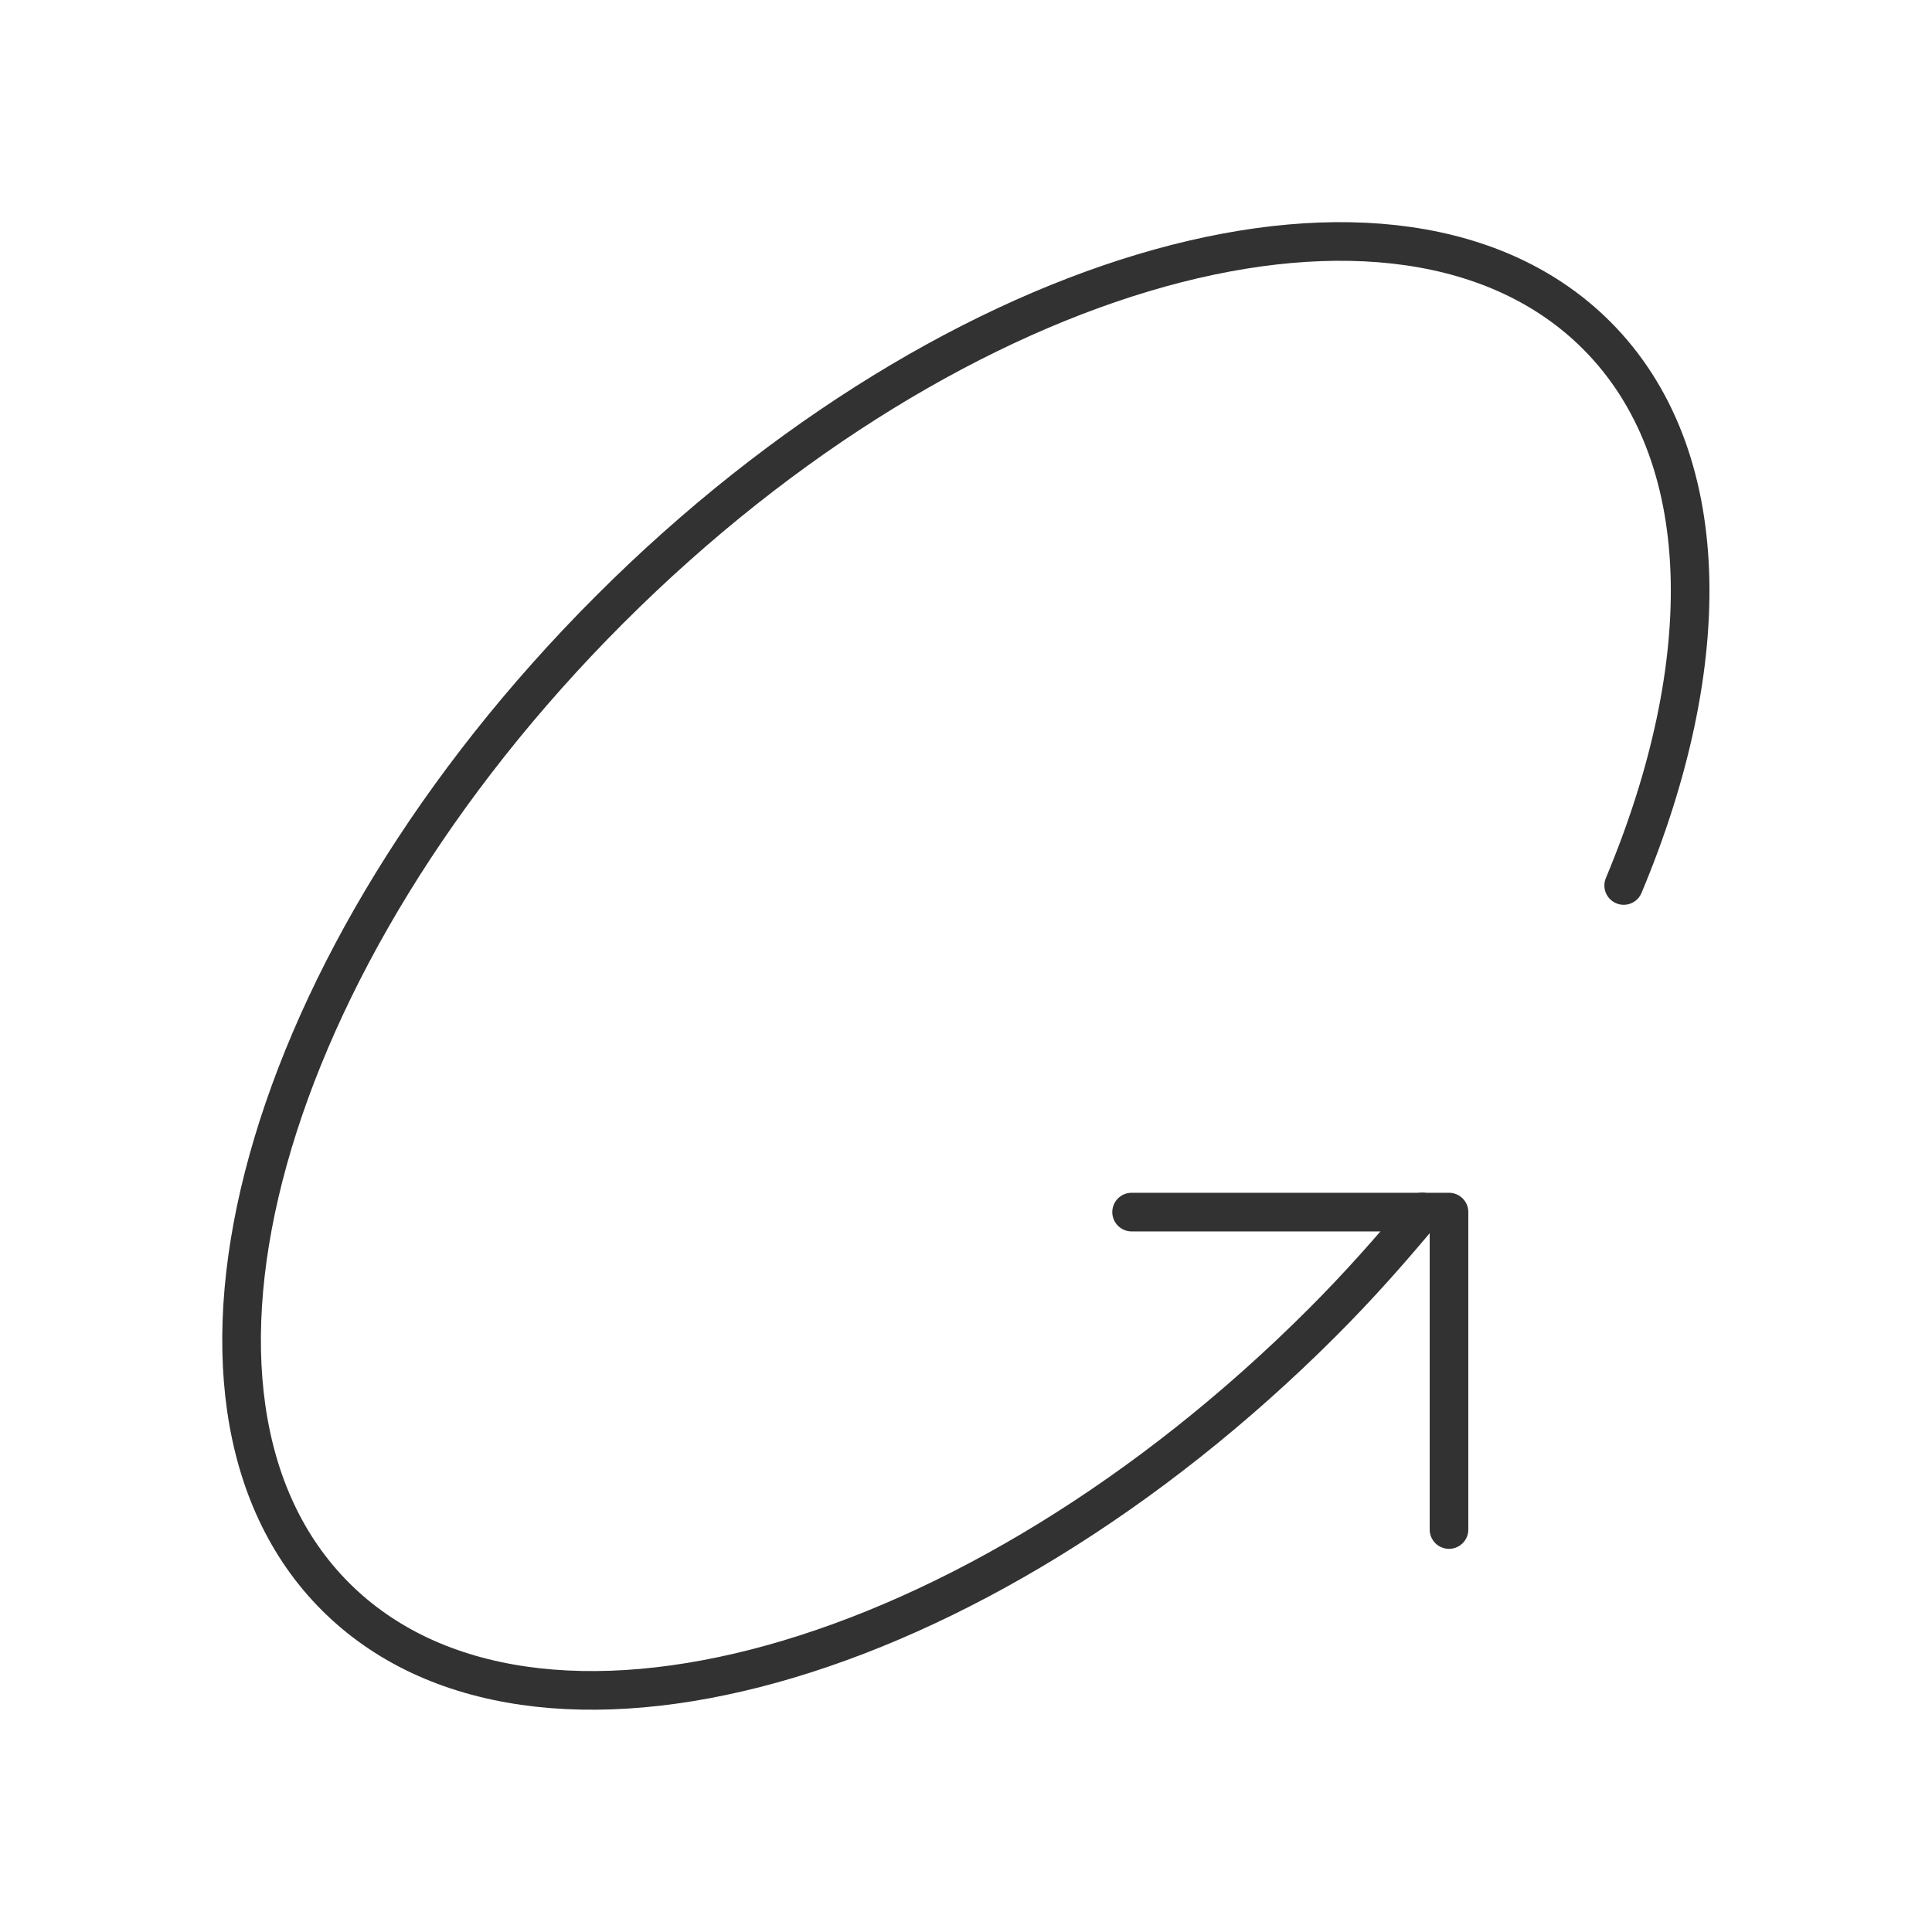 <svg width="50" height="50" viewBox="0 0 50 50" fill="none" xmlns="http://www.w3.org/2000/svg">
<path d="M37.5 39.584V31.369H29.286" stroke="#323232" stroke-linecap="round" stroke-linejoin="round"/>
<path d="M42.021 22.916C44.44 17.145 44.396 11.756 41.321 8.679C36.227 3.585 24.79 6.76 15.777 15.775C6.765 24.787 3.587 36.225 8.681 41.318C13.775 46.412 25.212 43.235 34.225 34.222C35.154 33.293 36.004 32.335 36.806 31.366" stroke="#323232" stroke-linecap="round" stroke-linejoin="round"/>
</svg>
